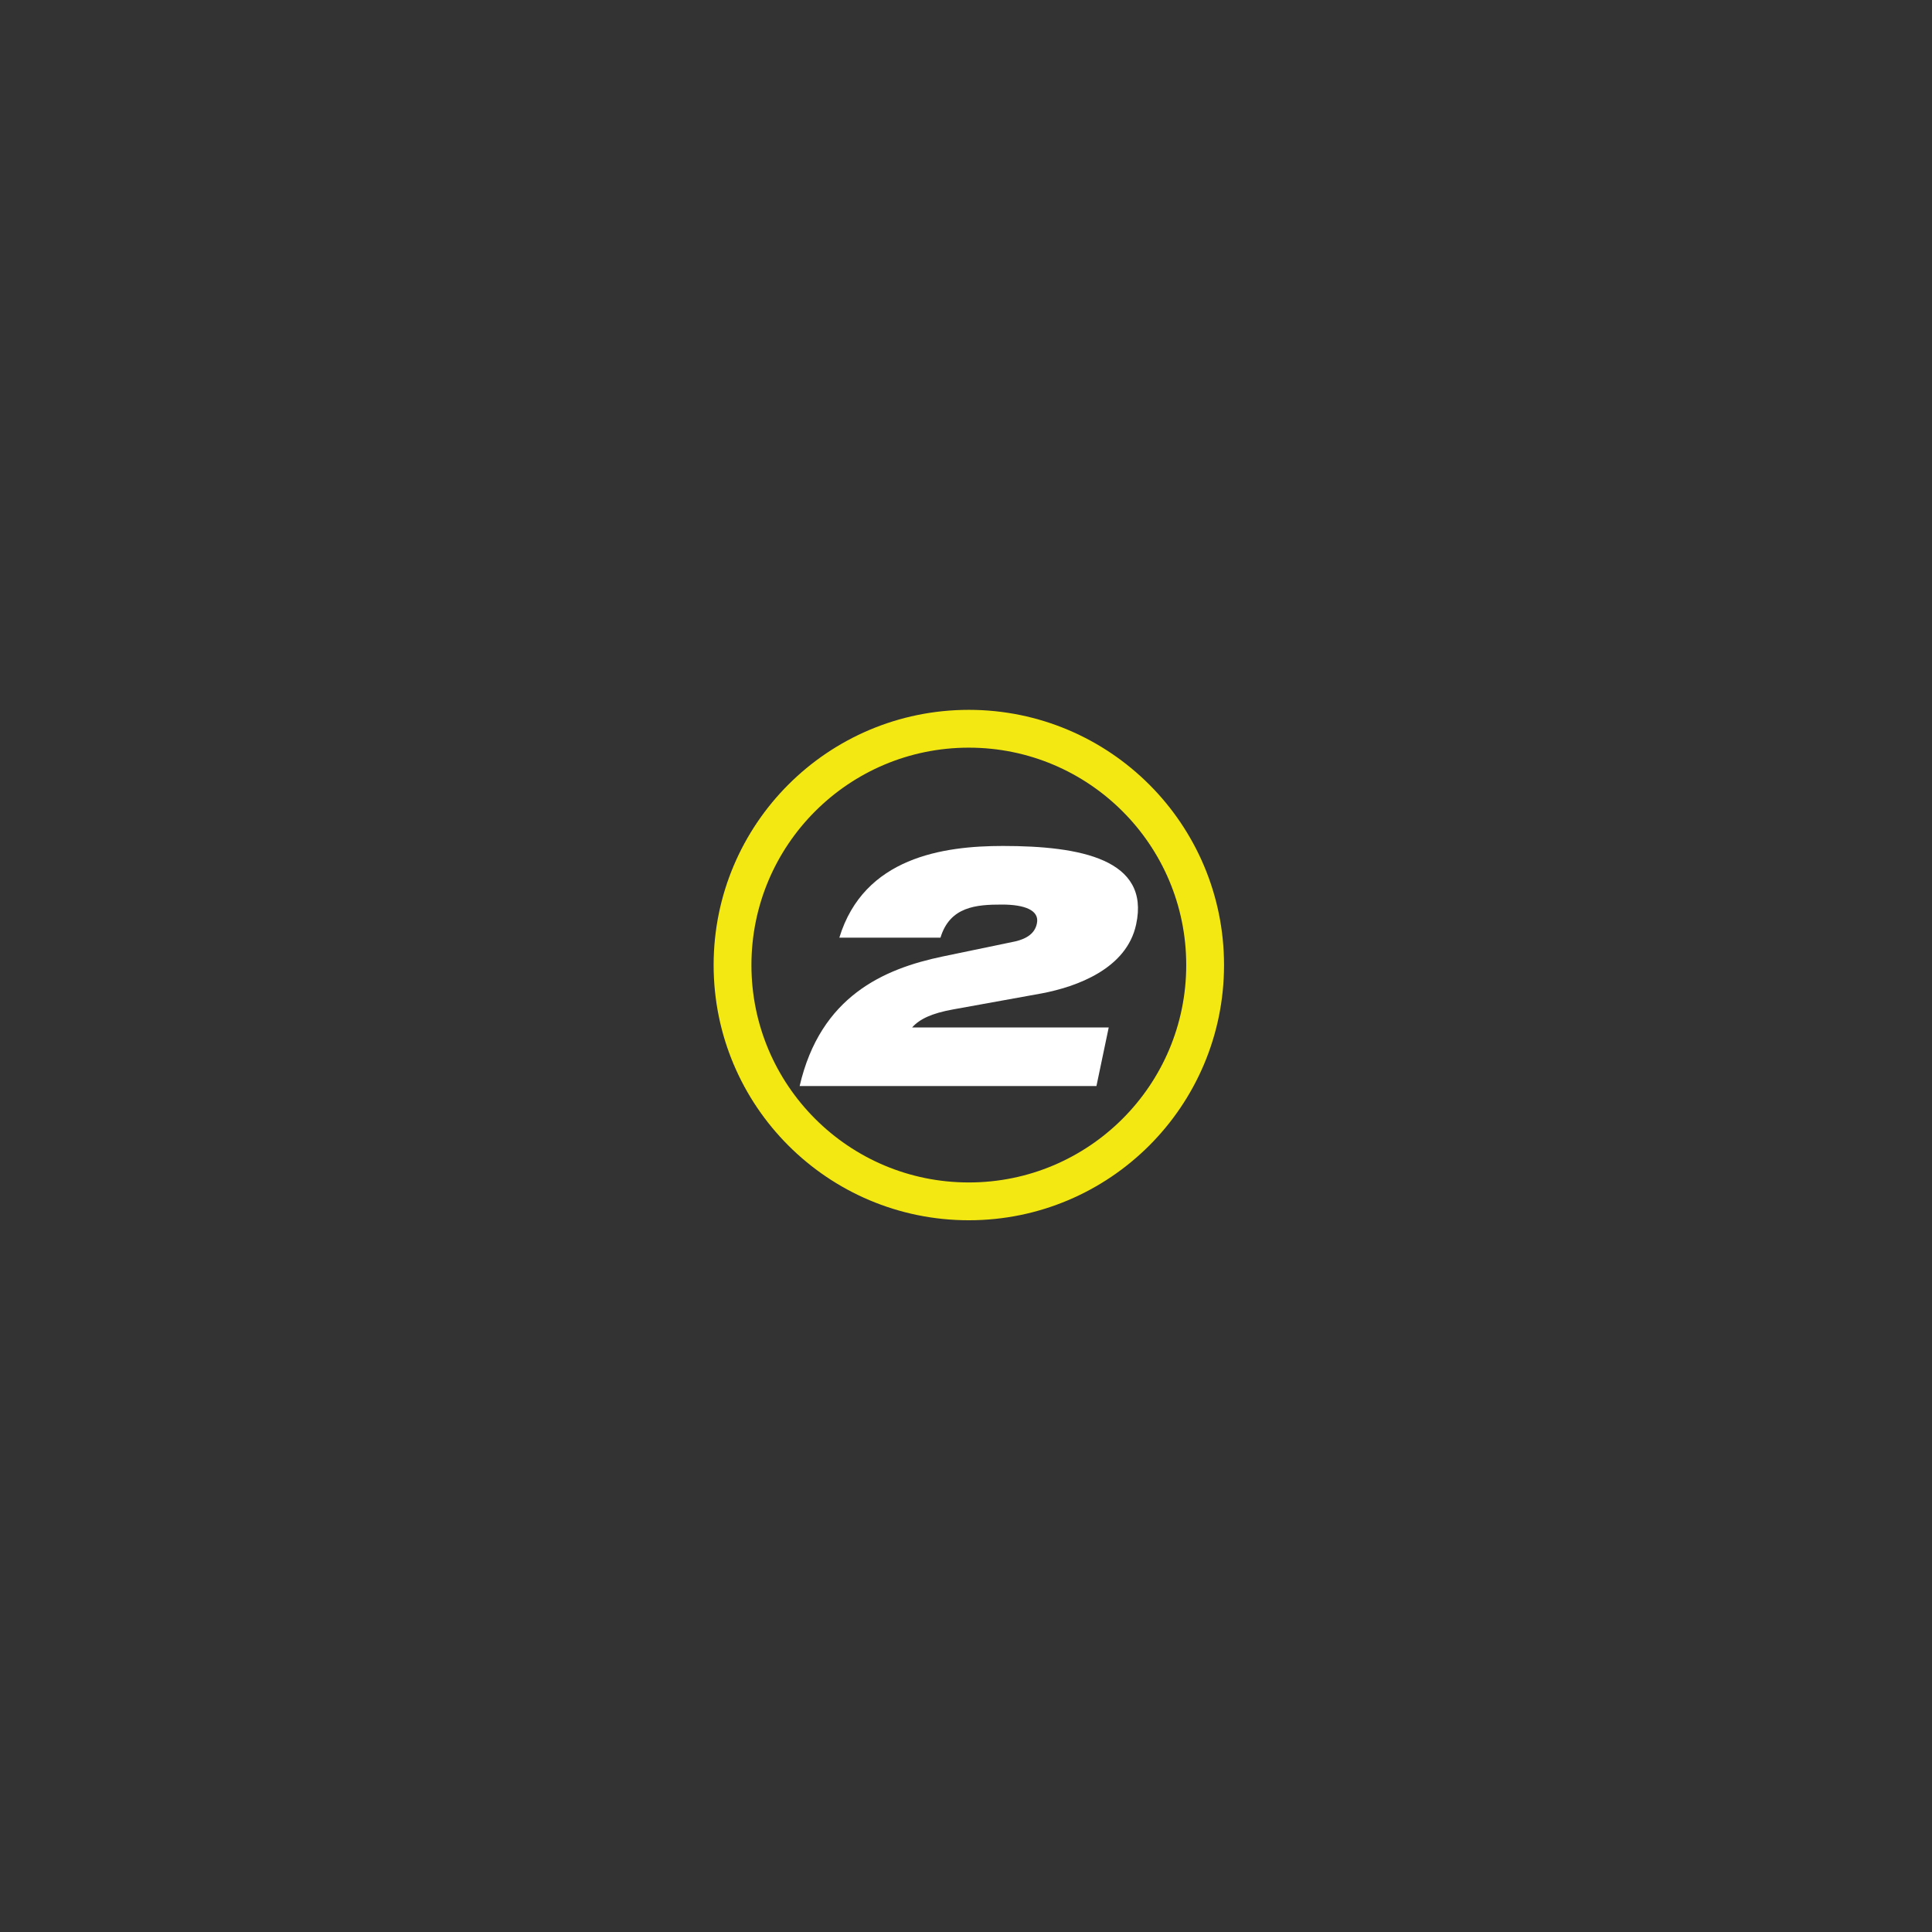 <?xml version="1.0" encoding="utf-8"?>
<!-- Generator: Adobe Illustrator 25.2.3, SVG Export Plug-In . SVG Version: 6.00 Build 0)  -->
<svg version="1.1" id="Capa_1" xmlns="http://www.w3.org/2000/svg" xmlns:xlink="http://www.w3.org/1999/xlink" x="0px" y="0px"
	 viewBox="0 0 204.4 204.4" style="enable-background:new 0 0 204.4 204.4;" xml:space="preserve">
<rect x="0" y="0" width="204.4" height="204.4" fill="#333333" stroke="none"/>
<style type="text/css">
	.st0{fill:#FFFFFF;}
	.st1{fill:none;stroke:#F4E813;stroke-width:4;stroke-miterlimit:10;}
</style>
<g>
	<path class="st0" d="M107.4,99.6c1.3-0.3,2.1-0.9,2.3-1.9c0.3-1.4-1.3-2-3.7-2c-2.7,0-5.5,0.2-6.5,3.5H88.8
		c2.6-8.5,11-9.7,17.3-9.7c8.2,0,15.6,1.4,14.1,8.3c-1,4.7-6.3,6.6-10,7.3l-9.4,1.7c-2.2,0.4-3.5,1-4.3,1.9h20.8l-1.3,6.2H84.6
		c2.2-9.5,8.9-12.4,15.1-13.7L107.4,99.6z"/>
</g>
<circle class="st1" cx="102.5" cy="102.1" r="25"/>
</svg>
